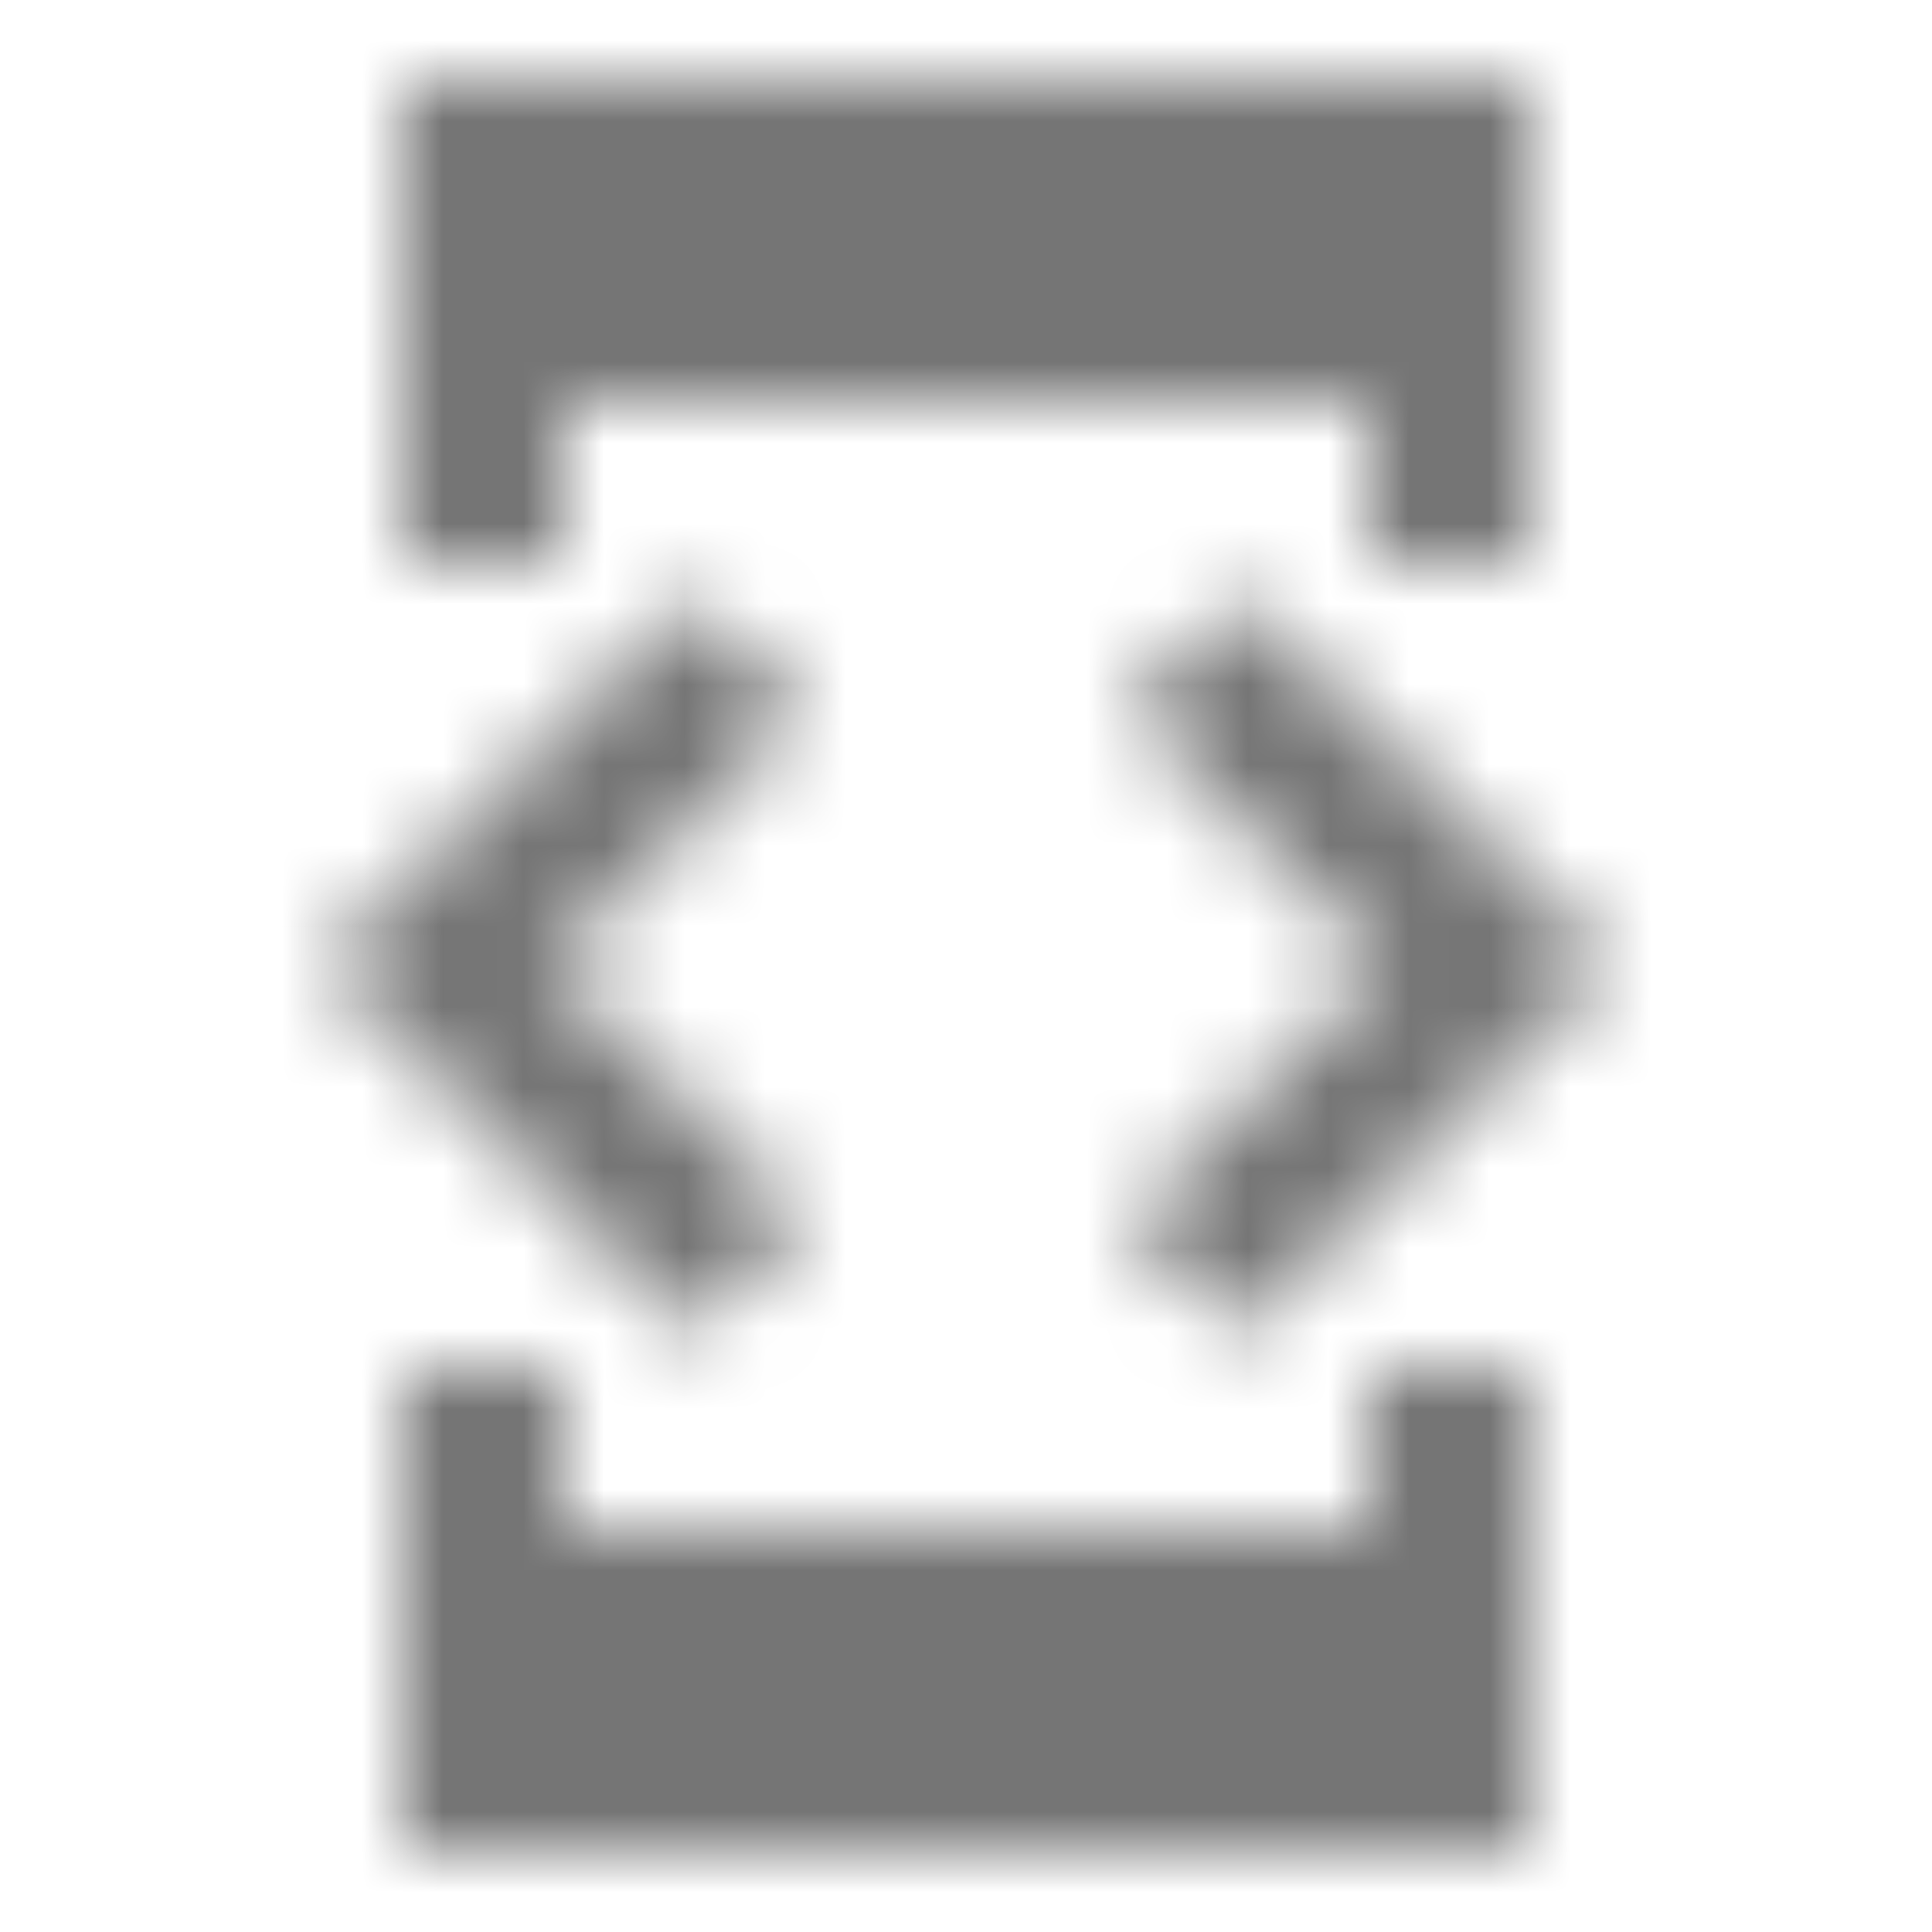 <?xml version="1.0" encoding="UTF-8"?>
<svg width="24px" height="24px" viewBox="0 0 24 24" version="1.1" xmlns="http://www.w3.org/2000/svg" xmlns:xlink="http://www.w3.org/1999/xlink">
    <!-- Generator: Sketch 50 (54983) - http://www.bohemiancoding.com/sketch -->
    <title>icon/device/developer_mode_24px_sharp</title>
    <desc>Created with Sketch.</desc>
    <defs>
        <path d="M7,5 L17,5 L17,7 L19,7 L19,1.01 L5,1 L5,7 L7,7 L7,5 Z M15.41,16.59 L20,12 L15.41,7.41 L14,8.83 L17.17,12 L14,15.17 L15.41,16.59 Z M10,15.17 L6.83,12 L10,8.83 L8.59,7.41 L4,12 L8.59,16.59 L10,15.17 Z M17,19 L7,19 L7,17 L5,17 L5,23 L19,23 L19,17 L17,17 L17,19 Z" id="path-1"></path>
    </defs>
    <g id="icon/device/developer_mode_24px" stroke="none" stroke-width="1" fill="none" fill-rule="evenodd">
        <mask id="mask-2" fill="white">
            <use xlink:href="#path-1"></use>
        </mask>
        <g fill-rule="nonzero"></g>
        <g id="✱-/-Color-/-Icons-/-Black-/-Inactive" mask="url(#mask-2)" fill="#000000" fill-opacity="0.54">
            <rect id="Rectangle" x="0" y="0" width="24" height="24"></rect>
        </g>
    </g>
</svg>